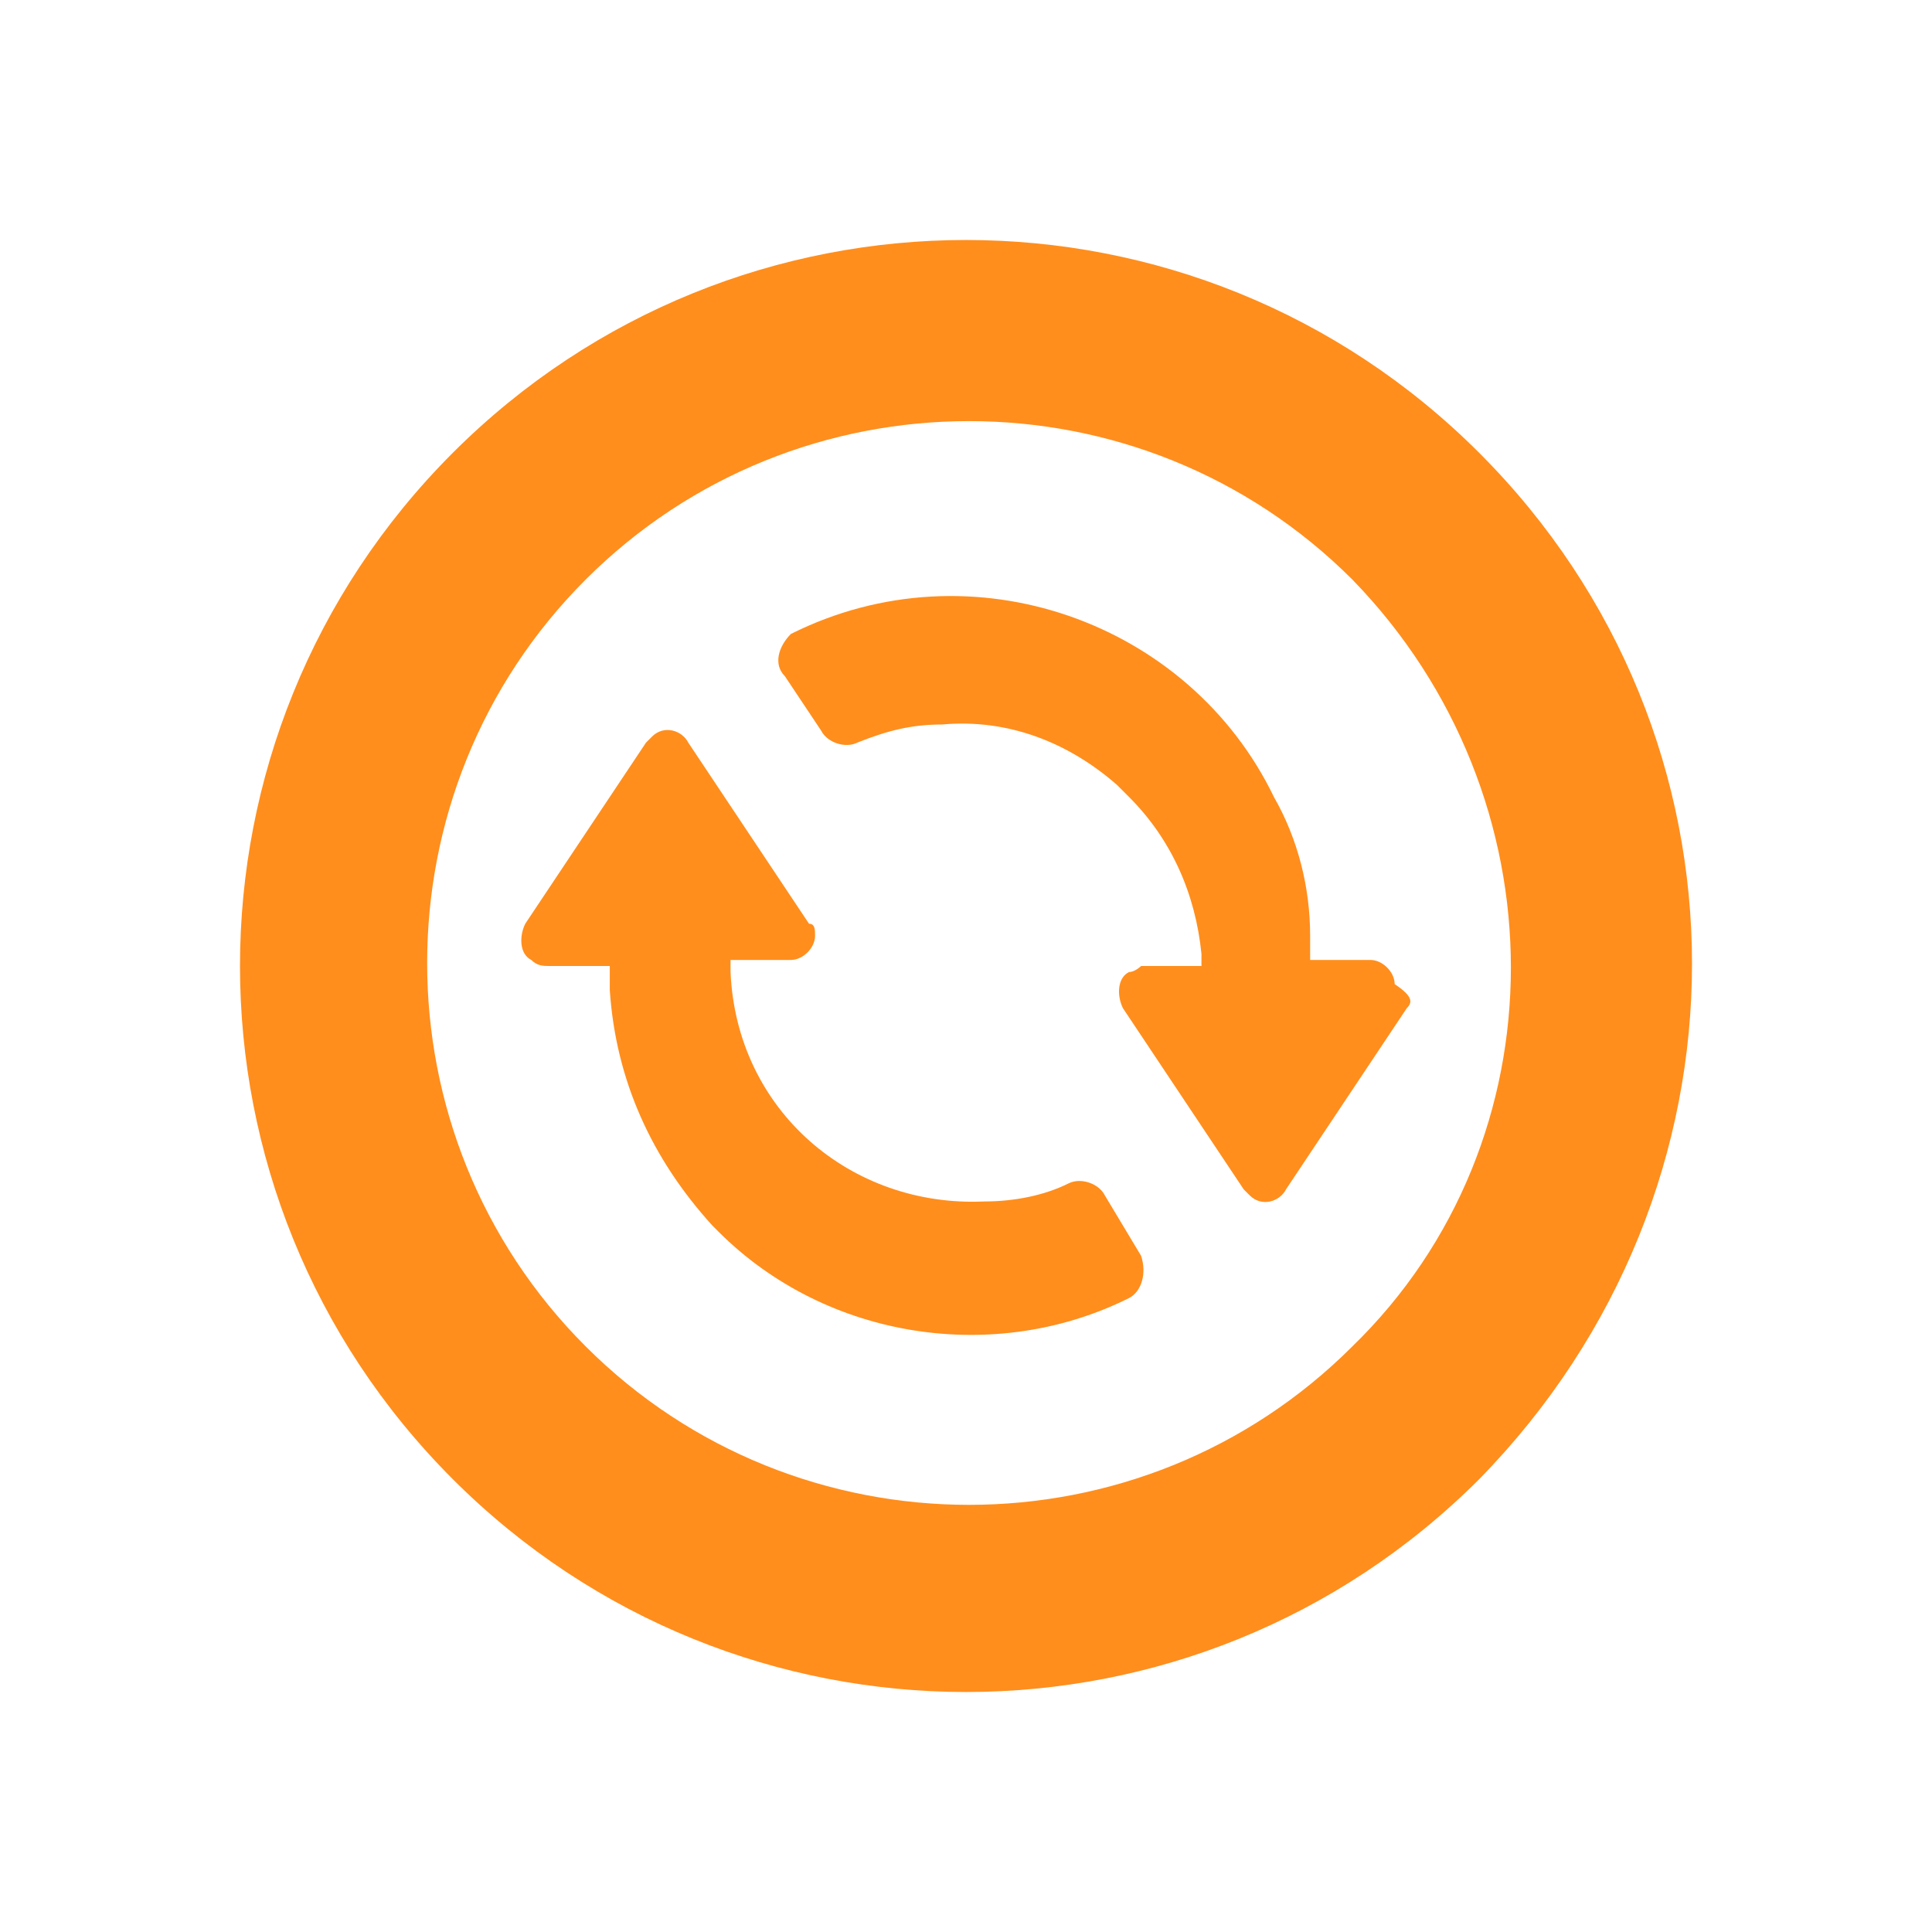<?xml version="1.0" encoding="utf-8"?>
<!-- Generator: Adobe Illustrator 26.3.1, SVG Export Plug-In . SVG Version: 6.00 Build 0)  -->
<svg version="1.1" id="glyphicons-basic" xmlns="http://www.w3.org/2000/svg" xmlns:xlink="http://www.w3.org/1999/xlink" x="0px"
	 y="0px" viewBox="0 0 32 32" style="enable-background:new 0 0 32 32;" xml:space="preserve">
<style type="text/css">
	.st0{fill:#FF8E1D;}
</style>
<path id="sync" class="st0" d="M23.3,16.7l-2,3c-0.1,0.2-0.4,0.3-0.6,0.1l-0.1-0.1l-2-3c-0.1-0.2-0.1-0.5,0.1-0.6
	c0.1,0,0.2-0.1,0.2-0.1h1c0-0.1,0-0.2,0-0.2c-0.1-1-0.5-1.9-1.2-2.6c-0.1-0.1-0.1-0.1-0.2-0.2c-0.8-0.7-1.8-1.1-2.9-1
	c-0.5,0-0.9,0.1-1.4,0.3c-0.2,0.1-0.5,0-0.6-0.2L13,11.2c-0.2-0.2-0.1-0.5,0.1-0.7l0,0c3-1.5,6.6-0.2,8,2.7c0.4,0.7,0.6,1.5,0.6,2.3
	c0,0.1,0,0.2,0,0.4h1c0.2,0,0.4,0.2,0.4,0.4C23.4,16.5,23.4,16.6,23.3,16.7z M18.3,19.8c-0.1-0.2-0.4-0.3-0.6-0.2
	c-0.4,0.2-0.9,0.3-1.4,0.3c-2.2,0.1-4.1-1.5-4.2-3.8v-0.2h1c0.2,0,0.4-0.2,0.4-0.4c0-0.1,0-0.2-0.1-0.2l-2-3
	c-0.1-0.2-0.4-0.3-0.6-0.1l-0.1,0.1l-2,3c-0.1,0.2-0.1,0.5,0.1,0.6C8.9,16,9,16,9.1,16h1c0,0.1,0,0.2,0,0.4c0.1,1.5,0.7,2.8,1.7,3.9
	c0,0,0,0,0.1,0.1c1.8,1.8,4.6,2.2,6.8,1.1c0.2-0.1,0.3-0.4,0.2-0.7l0,0L18.3,19.8z M24.5,24.5c-4.7,4.7-12.3,4.7-17,0
	s-4.7-12.3,0-17s12.3-4.7,17,0l0,0C29.2,12.2,29.2,19.7,24.5,24.5C24.5,24.4,24.5,24.5,24.5,24.5z M22.4,9.6
	c-3.5-3.5-9.2-3.5-12.7,0s-3.5,9.2,0,12.7s9.2,3.5,12.7,0C25.9,18.9,25.9,13.2,22.4,9.6C22.4,9.7,22.4,9.6,22.4,9.6z"/>
</svg>
